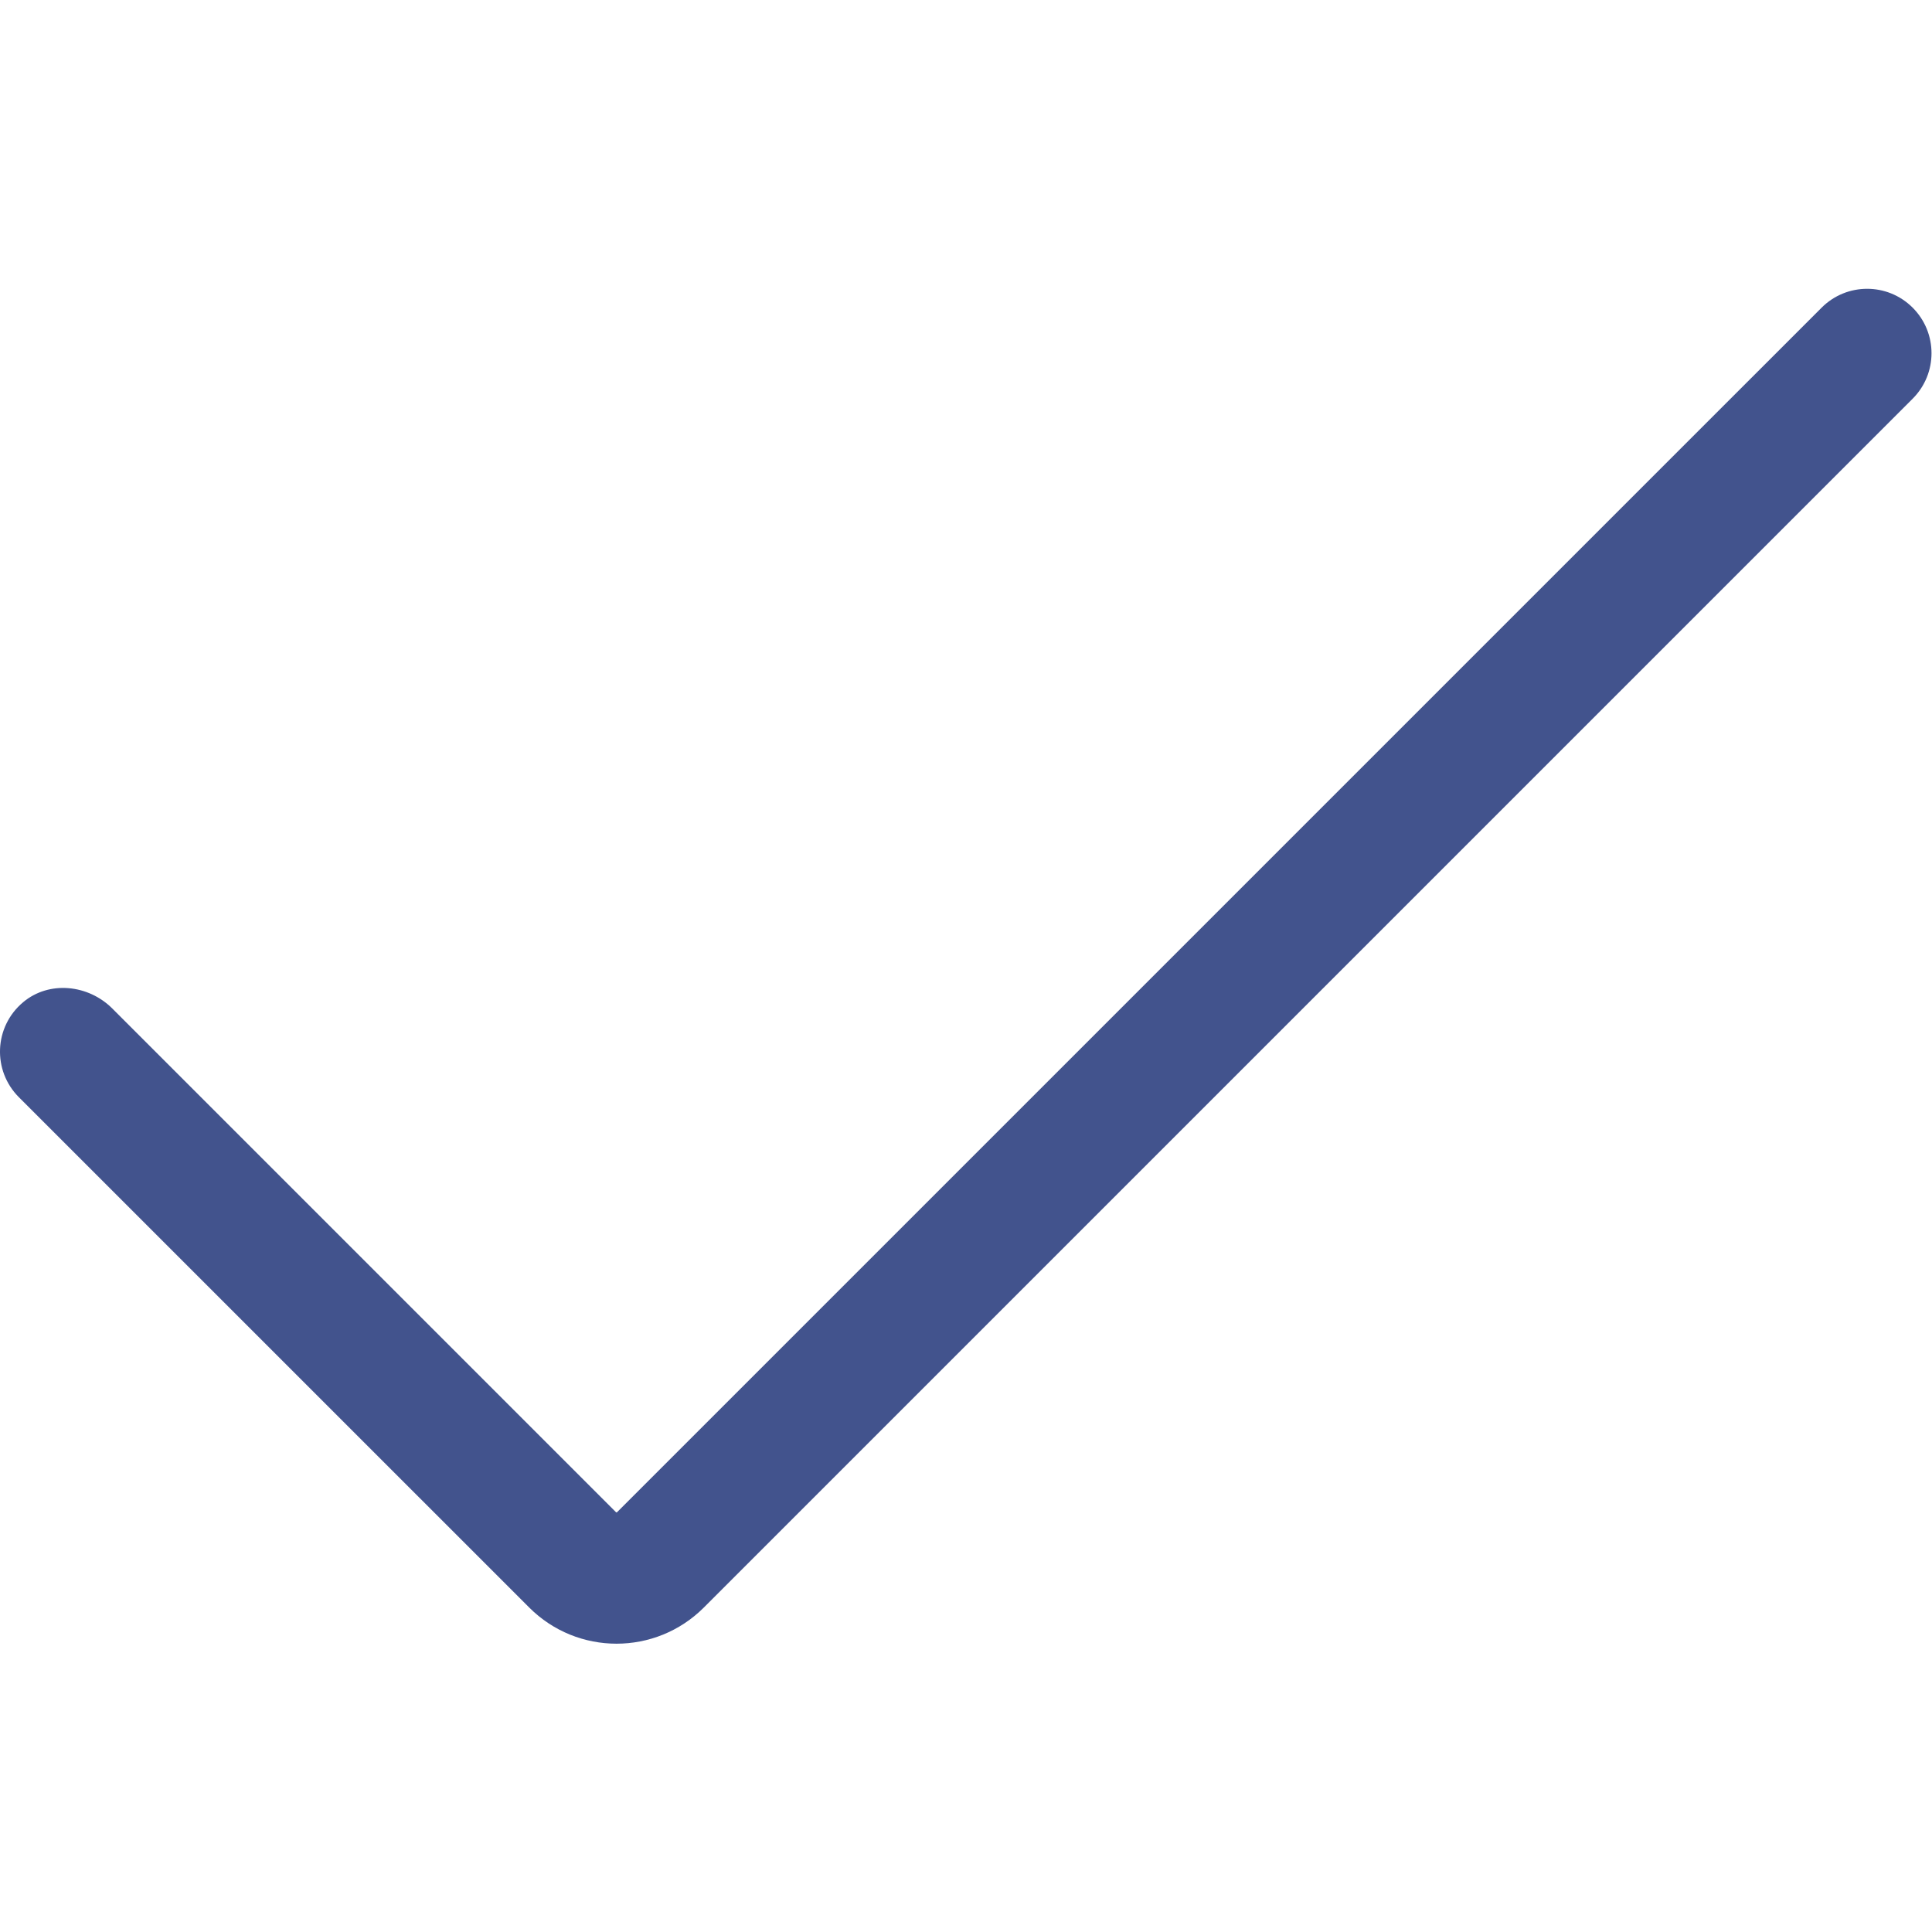 <?xml version="1.0" encoding="UTF-8" standalone="no"?>
<svg
   xmlns:dc="http://purl.org/dc/elements/1.1/"
   xmlns:cc="http://creativecommons.org/ns#"
   xmlns:rdf="http://www.w3.org/1999/02/22-rdf-syntax-ns#"
   xmlns:svg="http://www.w3.org/2000/svg"
   xmlns="http://www.w3.org/2000/svg"
   version="1.1"
   id="svg1128"
   xml:space="preserve"
   width="200"
   height="200"
   viewBox="0 0 200 200"><defs
     id="defs1132"><clipPath
       clipPathUnits="userSpaceOnUse"
       id="clipPath1144"><path
         d="M 0,150 H 150 V 0 H 0 Z"
         id="path1142" /></clipPath></defs><g
     id="g1136"
     transform="matrix(1.333,0,0,-1.333,0,200)"><g
       id="g1138"><g
         id="g1140"
         clip-path="url(#clipPath1144)"><g
           id="g1146"
           transform="translate(148.535,126.145)"><path
             d="m 0,0 v 0 c -1.952,1.953 -5.118,1.953 -7.07,0 l -93.55,-93.549 c -0.02,-0.02 -0.052,-0.02 -0.072,0 l -39.124,39.124 c -1.865,1.864 -4.905,2.182 -6.924,0.486 -2.278,-1.914 -2.388,-5.317 -0.331,-7.374 l 39.344,-39.343 0.29,-0.29 c 3.745,-3.745 9.817,-3.745 13.562,0 l 0.29,0.29 L 0,-7.071 C 1.953,-5.119 1.953,-1.953 0,0"
             style="fill:#42538d;fill-opacity:1;fill-rule:nonzero;stroke:none"
             id="path1148" /></g></g></g></g></svg>
